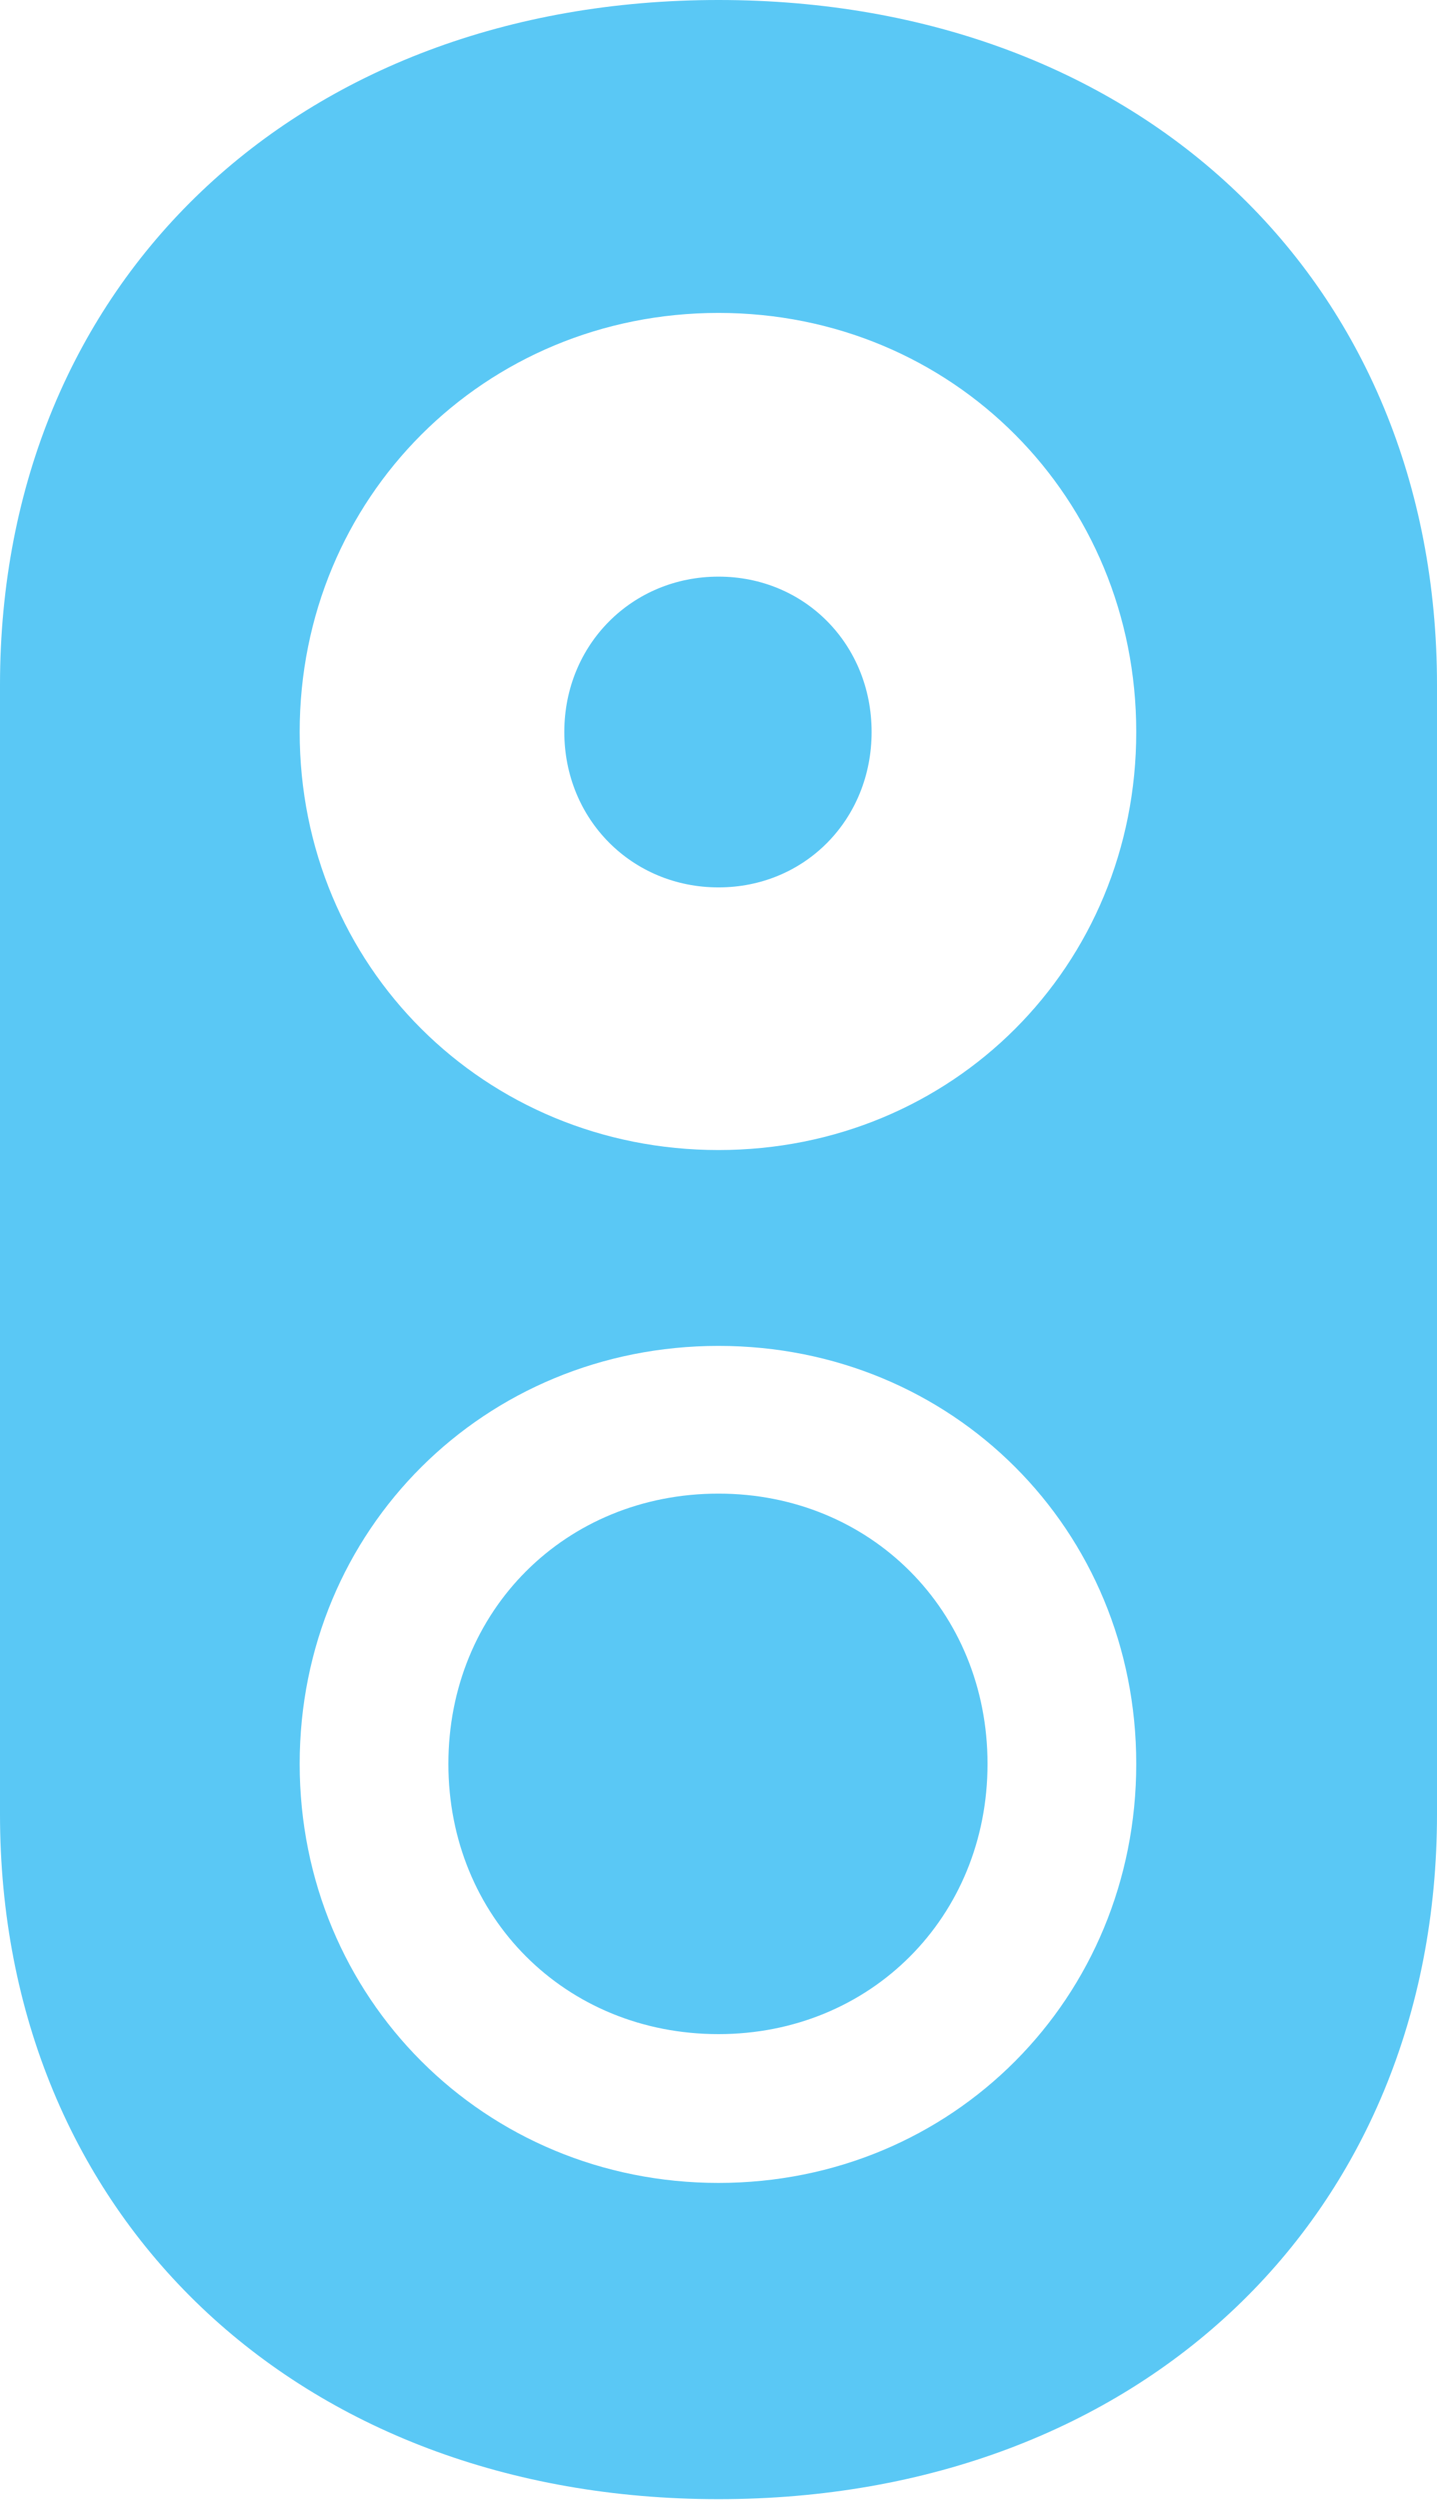 <?xml version="1.0" encoding="UTF-8"?>
<!--Generator: Apple Native CoreSVG 175.5-->
<!DOCTYPE svg
PUBLIC "-//W3C//DTD SVG 1.1//EN"
       "http://www.w3.org/Graphics/SVG/1.1/DTD/svg11.dtd">
<svg version="1.1" xmlns="http://www.w3.org/2000/svg" xmlns:xlink="http://www.w3.org/1999/xlink" width="16.04" height="27.893">
 <g>
  <rect height="27.893" opacity="0" width="16.04" x="0" y="0"/>
  <path d="M8.02 27.881C12.732 27.881 16.04 24.719 16.04 20.239L16.04 7.642C16.04 3.149 12.732 0 8.02 0C3.32 0 0 3.149 0 7.642L0 20.239C0 24.719 3.32 27.881 8.02 27.881ZM8.02 12.83C5.408 12.83 3.345 10.779 3.345 8.166C3.345 5.554 5.408 3.491 8.02 3.491C10.632 3.491 12.683 5.554 12.683 8.166C12.683 10.779 10.632 12.83 8.02 12.83ZM8.02 24.353C5.408 24.353 3.345 22.29 3.345 19.678C3.345 17.065 5.408 15.015 8.02 15.015C10.632 15.015 12.683 17.065 12.683 19.678C12.683 22.29 10.632 24.353 8.02 24.353ZM8.02 9.9C8.984 9.9 9.729 9.143 9.729 8.166C9.729 7.19 8.984 6.433 8.02 6.433C7.056 6.433 6.299 7.19 6.299 8.166C6.299 9.143 7.056 9.9 8.02 9.9ZM8.02 22.693C9.717 22.693 11.023 21.387 11.023 19.678C11.023 17.969 9.717 16.663 8.02 16.663C6.311 16.663 5.005 17.969 5.005 19.678C5.005 21.387 6.311 22.693 8.02 22.693Z" fill="#5ac8f5"/>
 </g>
</svg>
